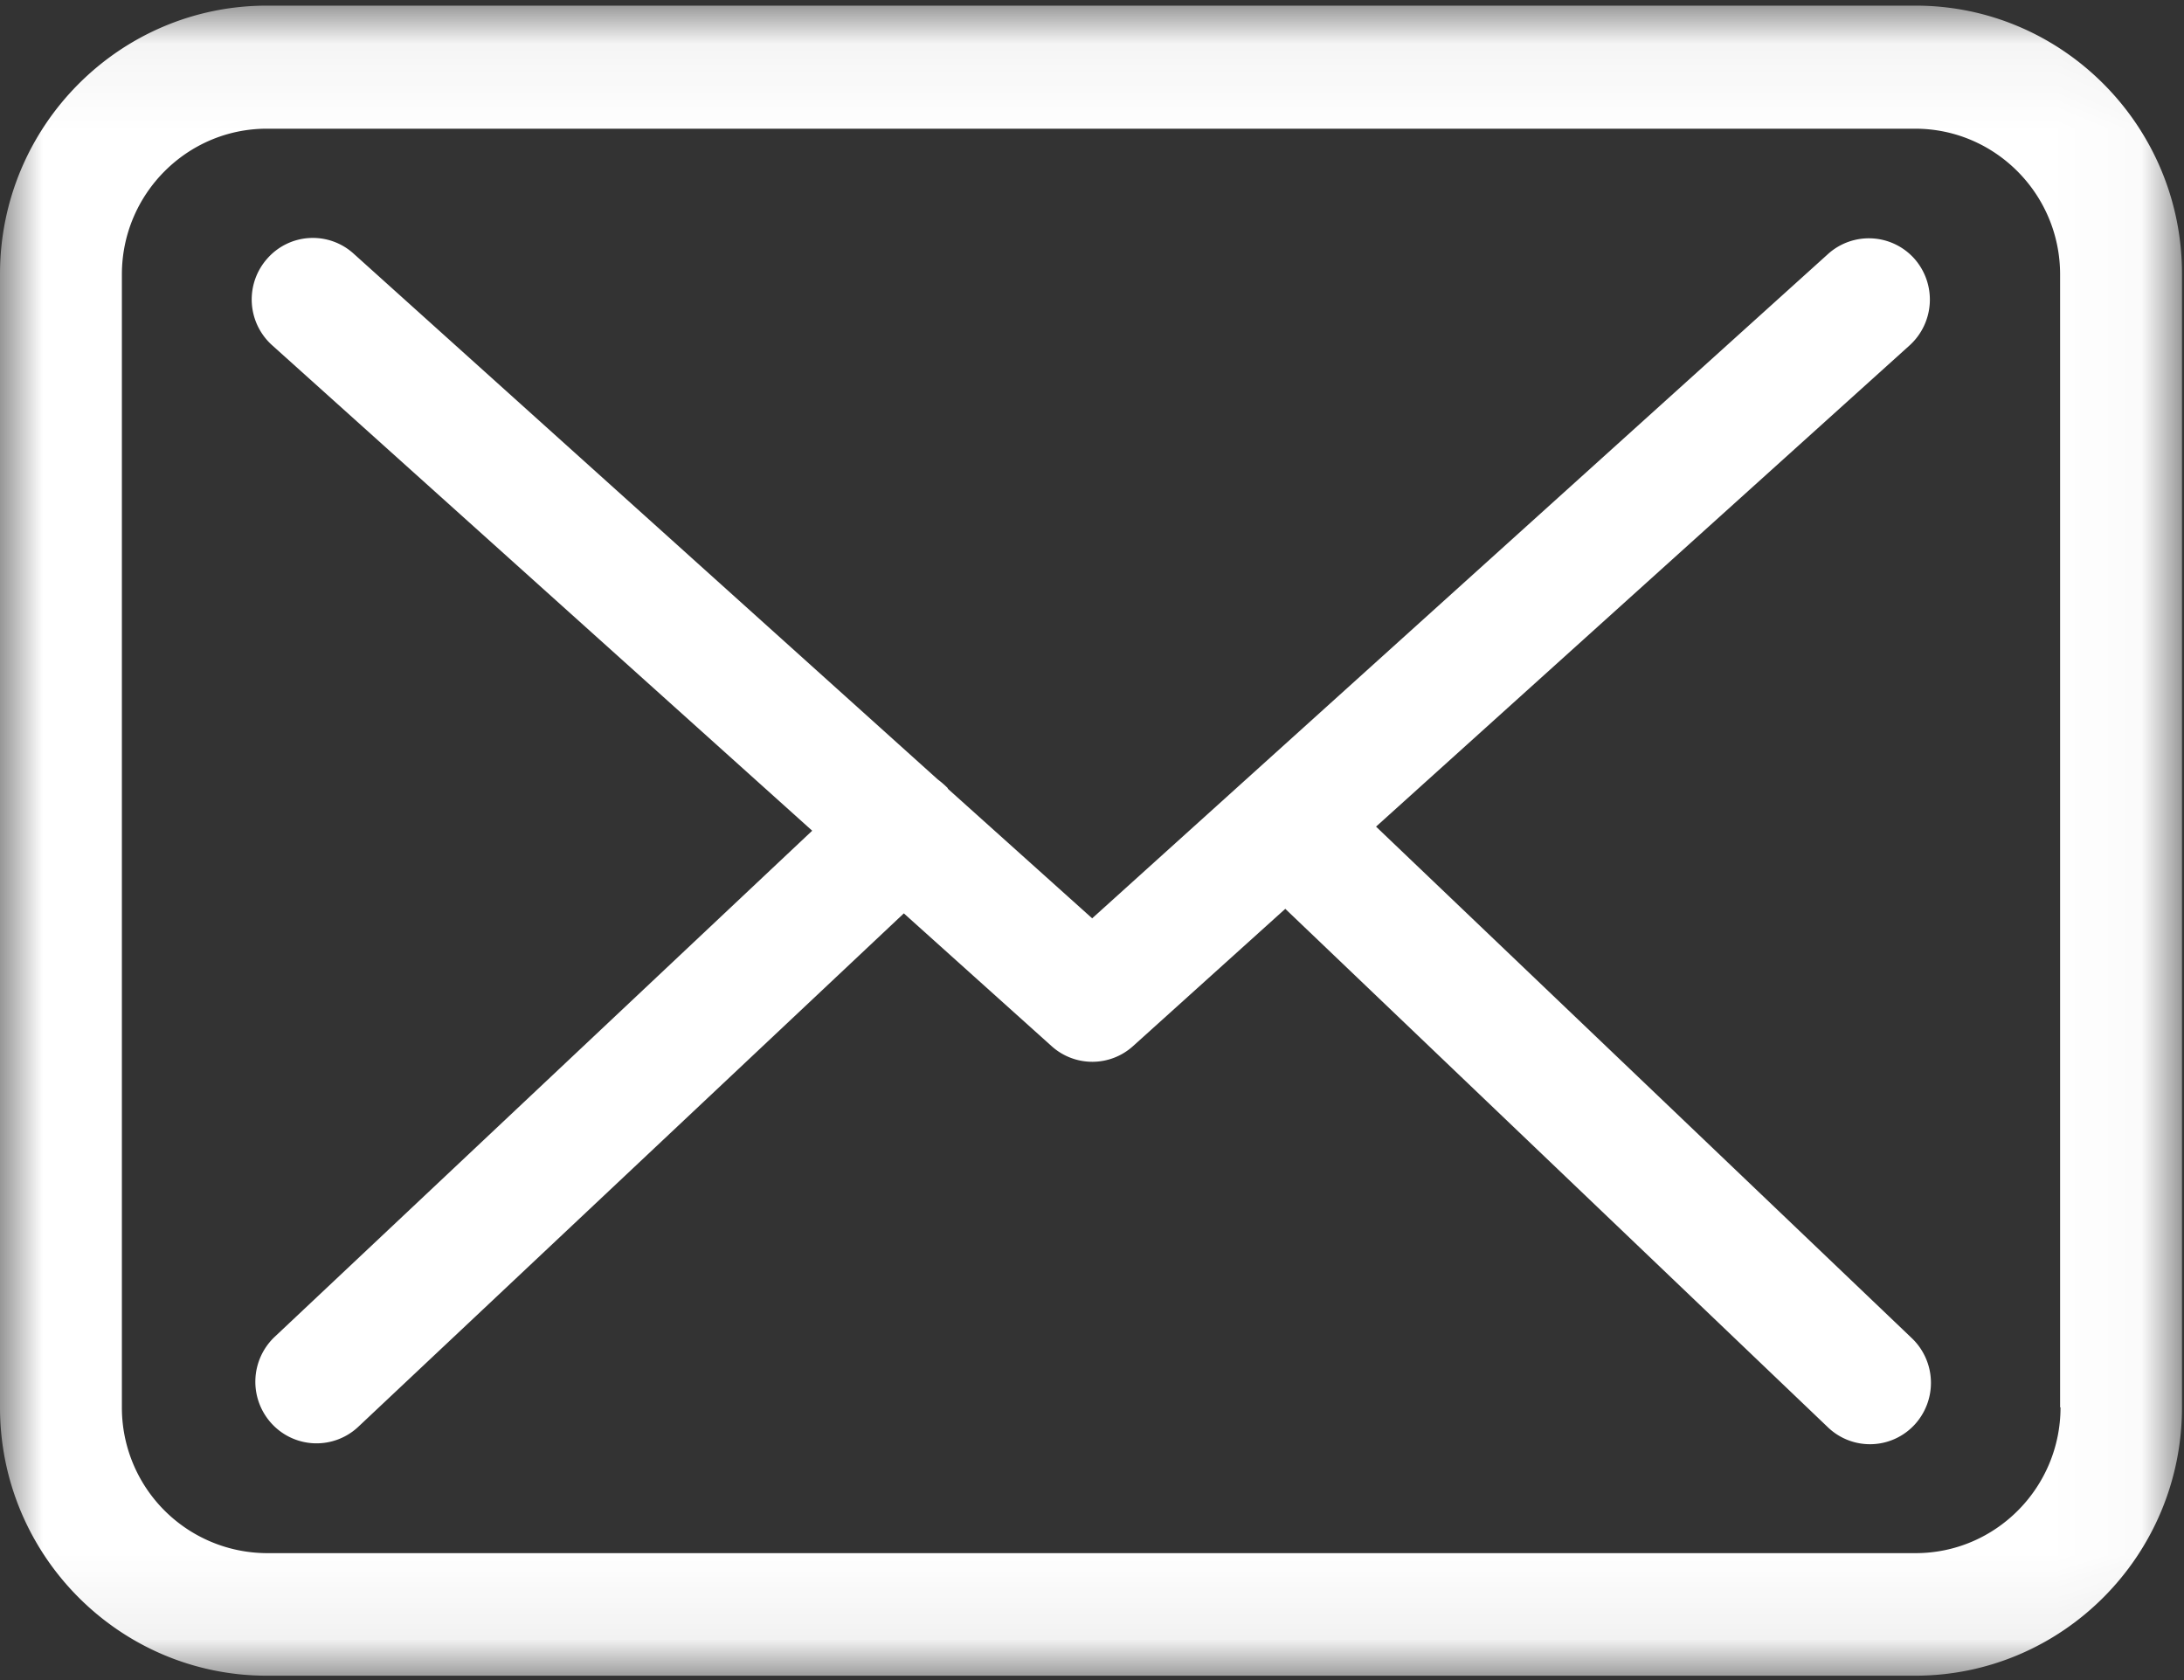 <svg xmlns="http://www.w3.org/2000/svg" xmlns:xlink="http://www.w3.org/1999/xlink" width="26" height="20" viewBox="0 0 26 20">
    <rect x="0" y="0" width="26" height="20" fill="#333333" stroke="none"/>
    <defs>
        <path id="a" d="M0 .051h25.976v19.881H0z"/>
    </defs>
    <g fill="none" fill-rule="evenodd">
        <g transform="translate(0 .016)">
            <mask id="b" fill="#fff">
                <use xlink:href="#a"/>
            </mask>
            <path fill="#FFF" d="M24.53 16.738c0 .957-.774 1.735-1.725 1.735H3.177a1.732 1.732 0 0 1-1.726-1.735V3.251c0-.956.774-1.735 1.726-1.735h19.622c.952 0 1.726.779 1.726 1.735v13.487h.005zM22.805.051H3.177C1.424.051 0 1.484 0 3.246v13.492c0 1.762 1.424 3.194 3.177 3.194h19.622c1.753 0 3.177-1.432 3.177-3.194V3.251c.005-1.762-1.42-3.2-3.171-3.2z" mask="url(#b)"/>
        </g>
        <path fill="#FFF" d="M16.382 9.84l6.353-5.73a.736.736 0 0 0 .054-1.032.726.726 0 0 0-1.027-.054l-8.76 7.908-1.71-1.535c-.005-.005-.01-.01-.01-.016a1.106 1.106 0 0 0-.119-.103l-6.955-6.26a.722.722 0 0 0-1.026.06.732.732 0 0 0 .059 1.033l6.428 5.778-6.401 6.027a.736.736 0 0 0-.032 1.033.725.725 0 0 0 1.027.038l6.497-6.114 1.763 1.584a.723.723 0 0 0 .968-.006l1.81-1.632 6.461 6.173a.723.723 0 0 0 1.026-.027.735.735 0 0 0-.026-1.033l-6.38-6.091z"/>
    </g>
</svg>
